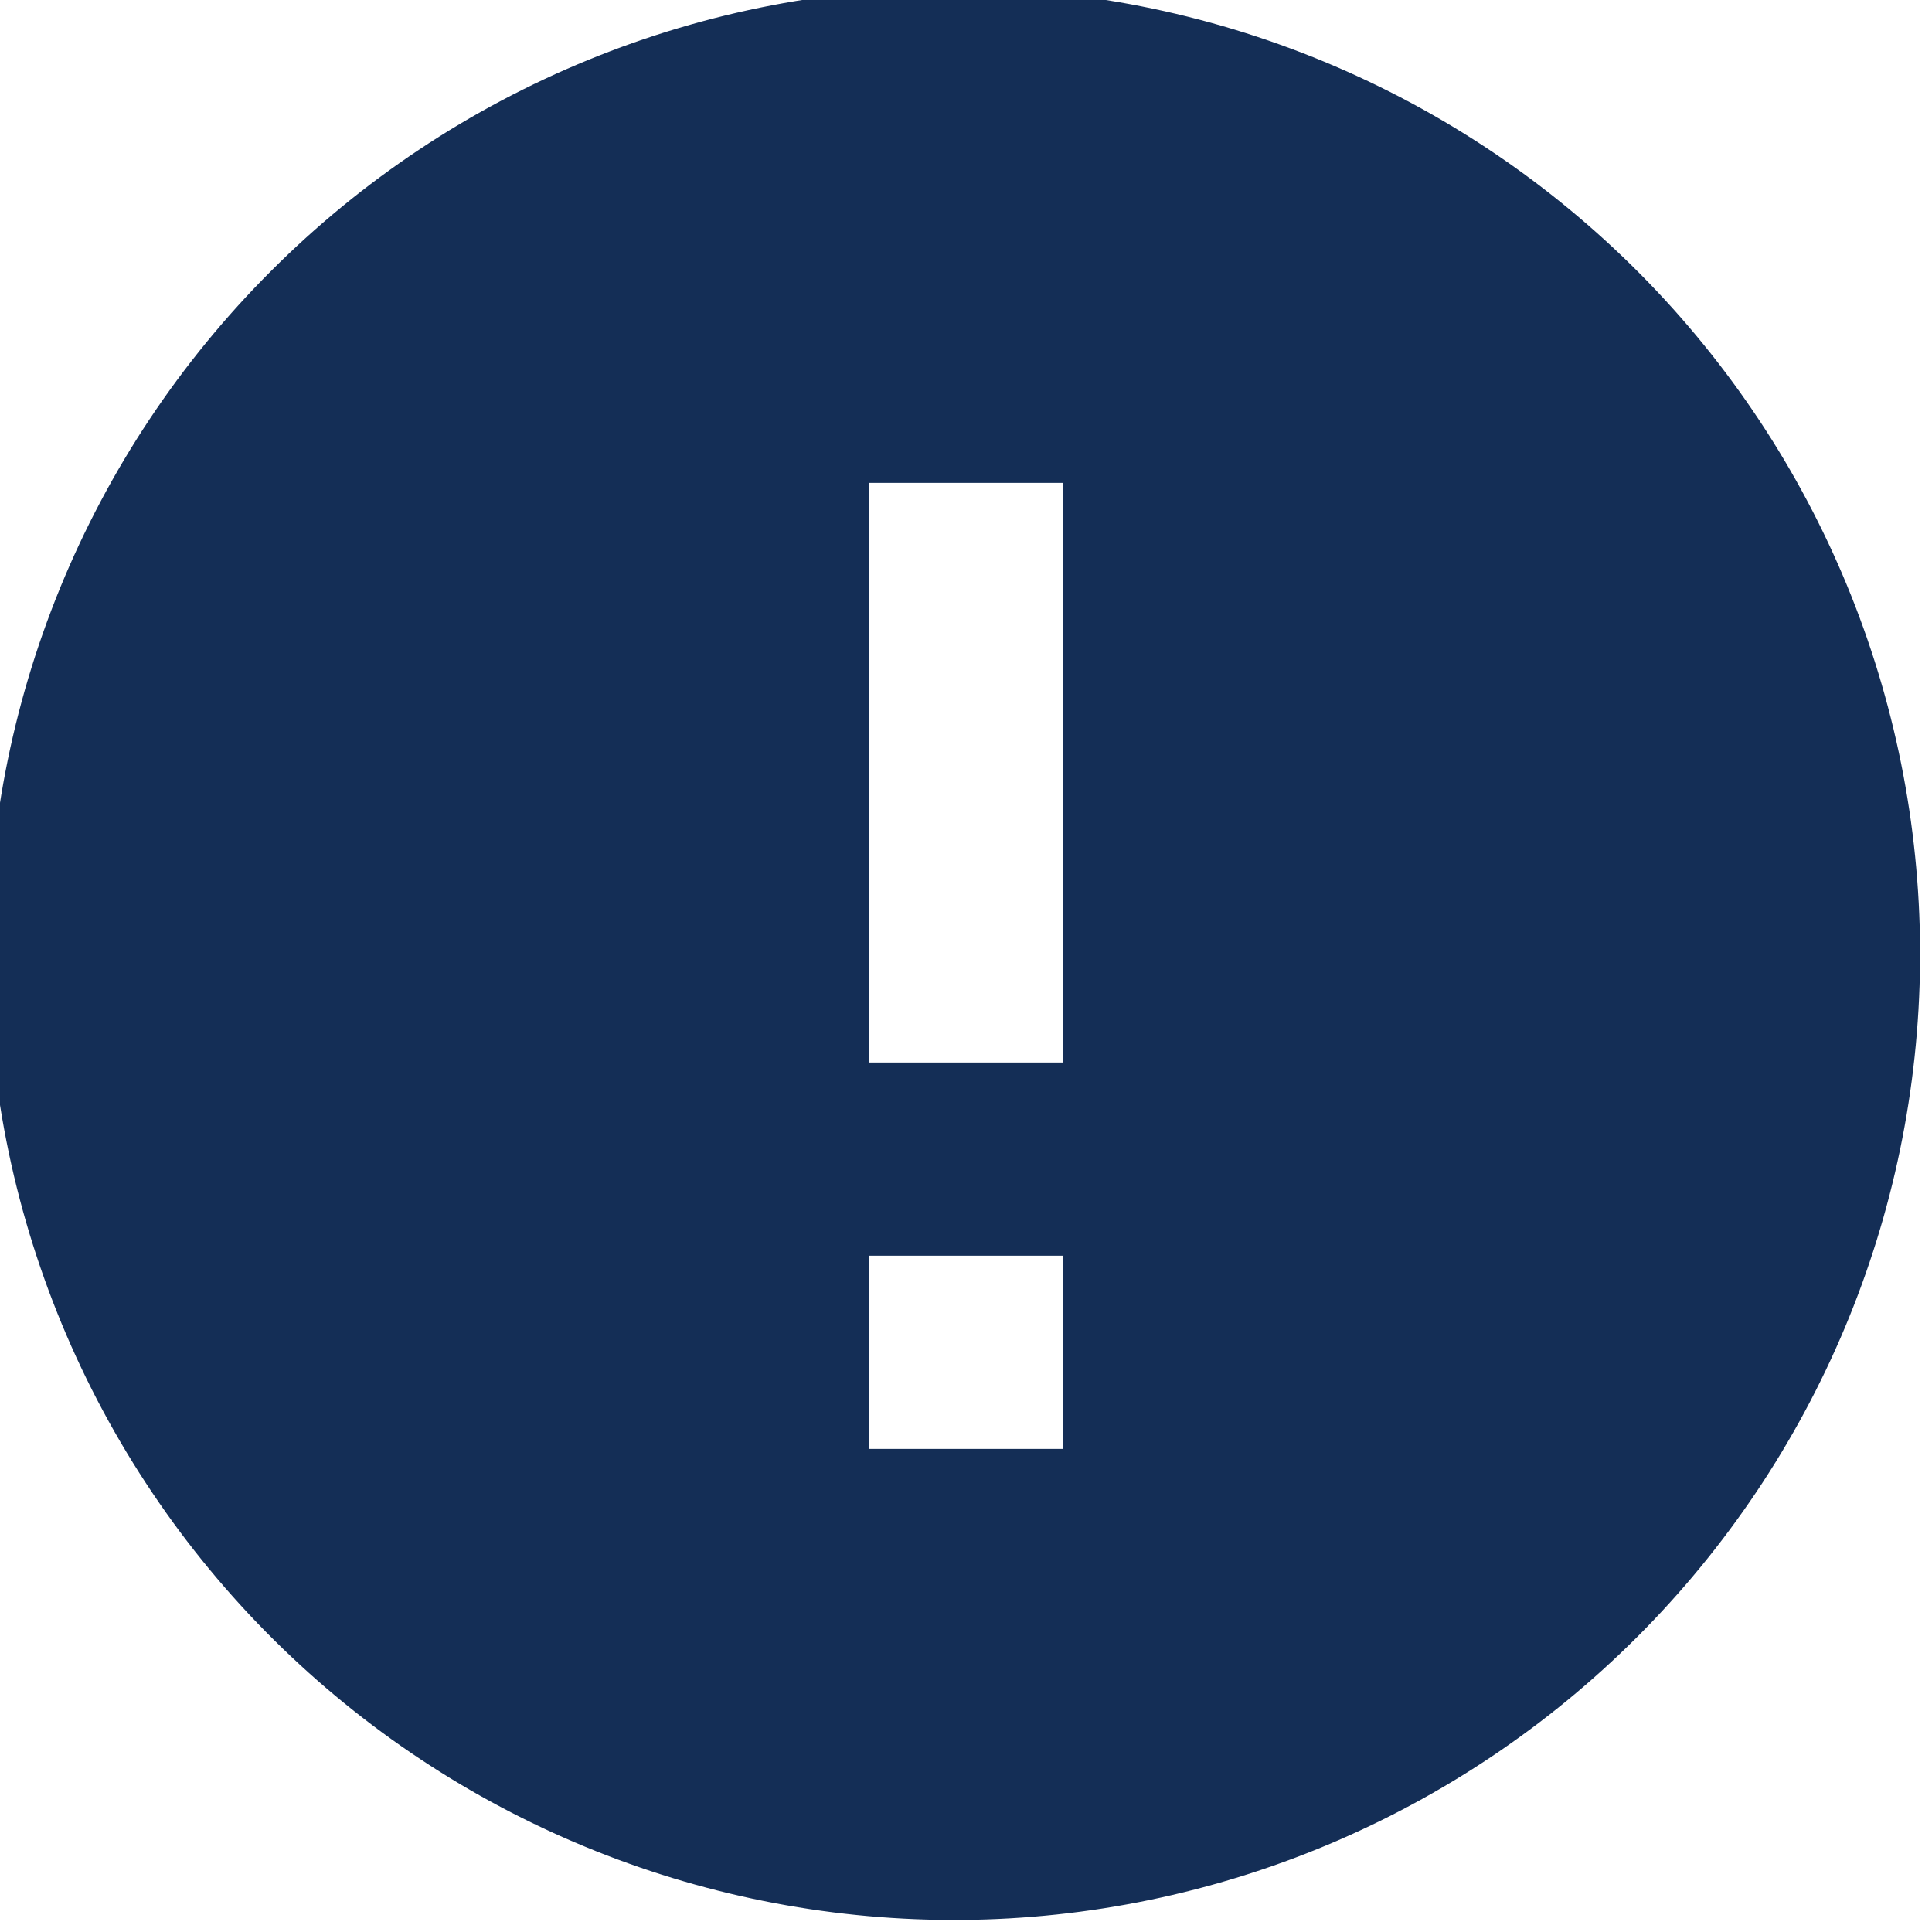 <svg width="16" height="16" viewBox="0 0 16 16" fill="none" xmlns="http://www.w3.org/2000/svg">
<g clip-path="url(#clip0_1008_46205)">
<path d="M2.344 13.655C1.58 12.917 0.97 12.034 0.551 11.058C0.132 10.082 -0.089 9.032 -0.098 7.97C-0.108 6.908 0.095 5.854 0.497 4.871C0.899 3.888 1.493 2.995 2.245 2.244C2.996 1.492 3.889 0.898 4.872 0.496C5.855 0.094 6.909 -0.109 7.971 -0.099C9.033 -0.09 10.083 0.131 11.059 0.55C12.035 0.969 12.918 1.579 13.656 2.343C15.113 3.852 15.919 5.872 15.901 7.97C15.883 10.068 15.041 12.074 13.558 13.557C12.075 15.04 10.069 15.882 7.971 15.9C5.873 15.918 3.852 15.112 2.344 13.655ZM7.2 3.999V8.799H8.8V3.999H7.2ZM7.2 10.399V11.999H8.8V10.399H7.2Z" fill="#142E56"/>
</g>
<defs>
<clipPath id="clip0_1008_46205">
<rect width="16" height="16" fill="white"/>
</clipPath>
</defs>
</svg>
